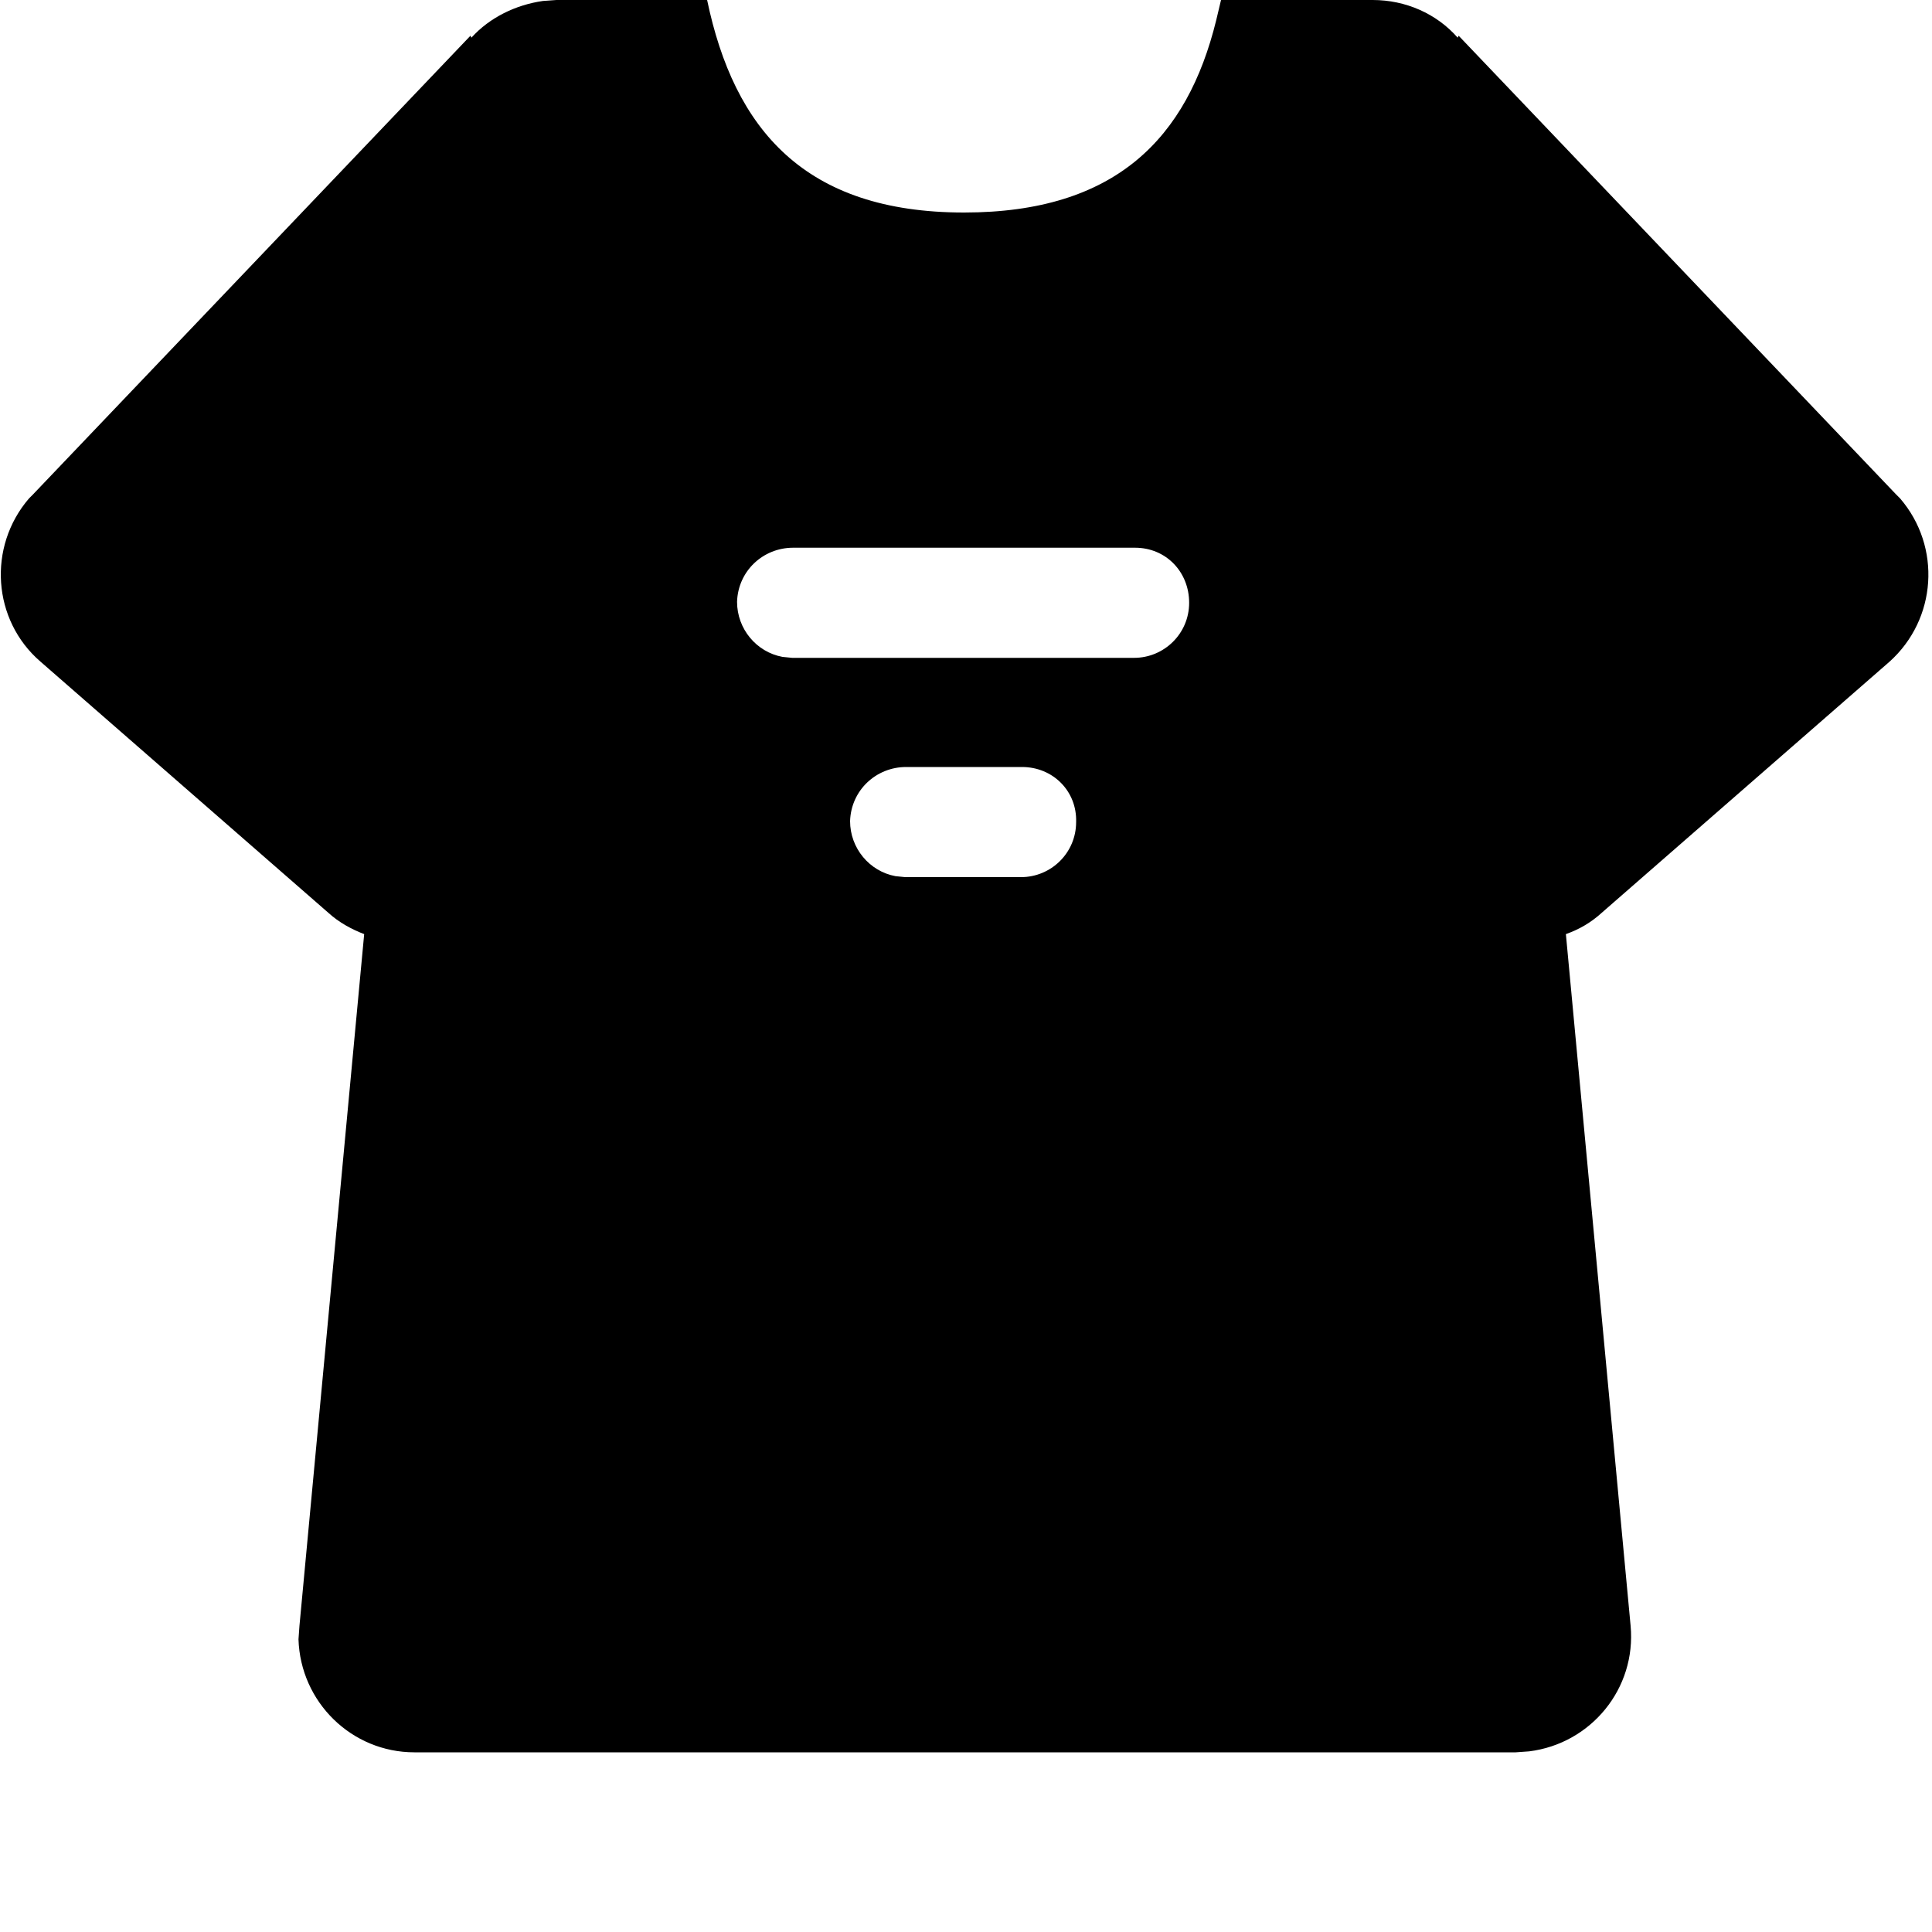 <?xml version="1.0" encoding="utf-8"?>
<!-- Generator: Adobe Illustrator 25.0.0, SVG Export Plug-In . SVG Version: 6.00 Build 0)  -->
<svg version="1.1" id="图层_1" xmlns="http://www.w3.org/2000/svg" xmlns:xlink="http://www.w3.org/1999/xlink" x="0px" y="0px"
	 viewBox="0 0 200 200" style="enable-background:new 0 0 200 200;" xml:space="preserve">
<path d="M73.2,0C76,13.4,83.3,22,99.8,22c15.7,0,23.1-7.7,26.1-19.9l0.5-2.1h15.7c3.4,0,6.6,1.4,8.8,3.9l0.1-0.2l45.3,47.5l0.4,0.4
	c4.3,5,3.8,12.5-1.1,16.9c0,0,0,0,0,0l-29.8,26c-1.1,1-2.3,1.7-3.7,2.2l6.7,71.6c0.6,6.5-4.1,12.2-10.5,13l-1.4,0.1H42.9
	c-6.5,0-11.8-5.2-12-11.7l0.1-1.4l6.7-71.6c-1.3-0.5-2.6-1.2-3.7-2.2l-29.8-26c-5-4.3-5.5-11.9-1.2-16.9c0.1-0.1,0.3-0.3,0.4-0.4
	L48.7,3.7l0.1,0.2c1.9-2.1,4.6-3.4,7.4-3.8L57.6,0L73.2,0L73.2,0z M105.8,79.4h-12c-3.1,0-5.7,2.4-5.8,5.6c0,2.8,2,5.2,4.7,5.7
	l1,0.1h12c3.1,0,5.7-2.5,5.7-5.7C111.5,81.9,109,79.4,105.8,79.4L105.8,79.4z M117.5,56.7H82.1c-3.1,0-5.7,2.4-5.8,5.6
	c0,2.8,2,5.2,4.7,5.7l1,0.1h35.4c3.1,0,5.7-2.5,5.7-5.7S120.7,56.7,117.5,56.7z"/>
</svg>
